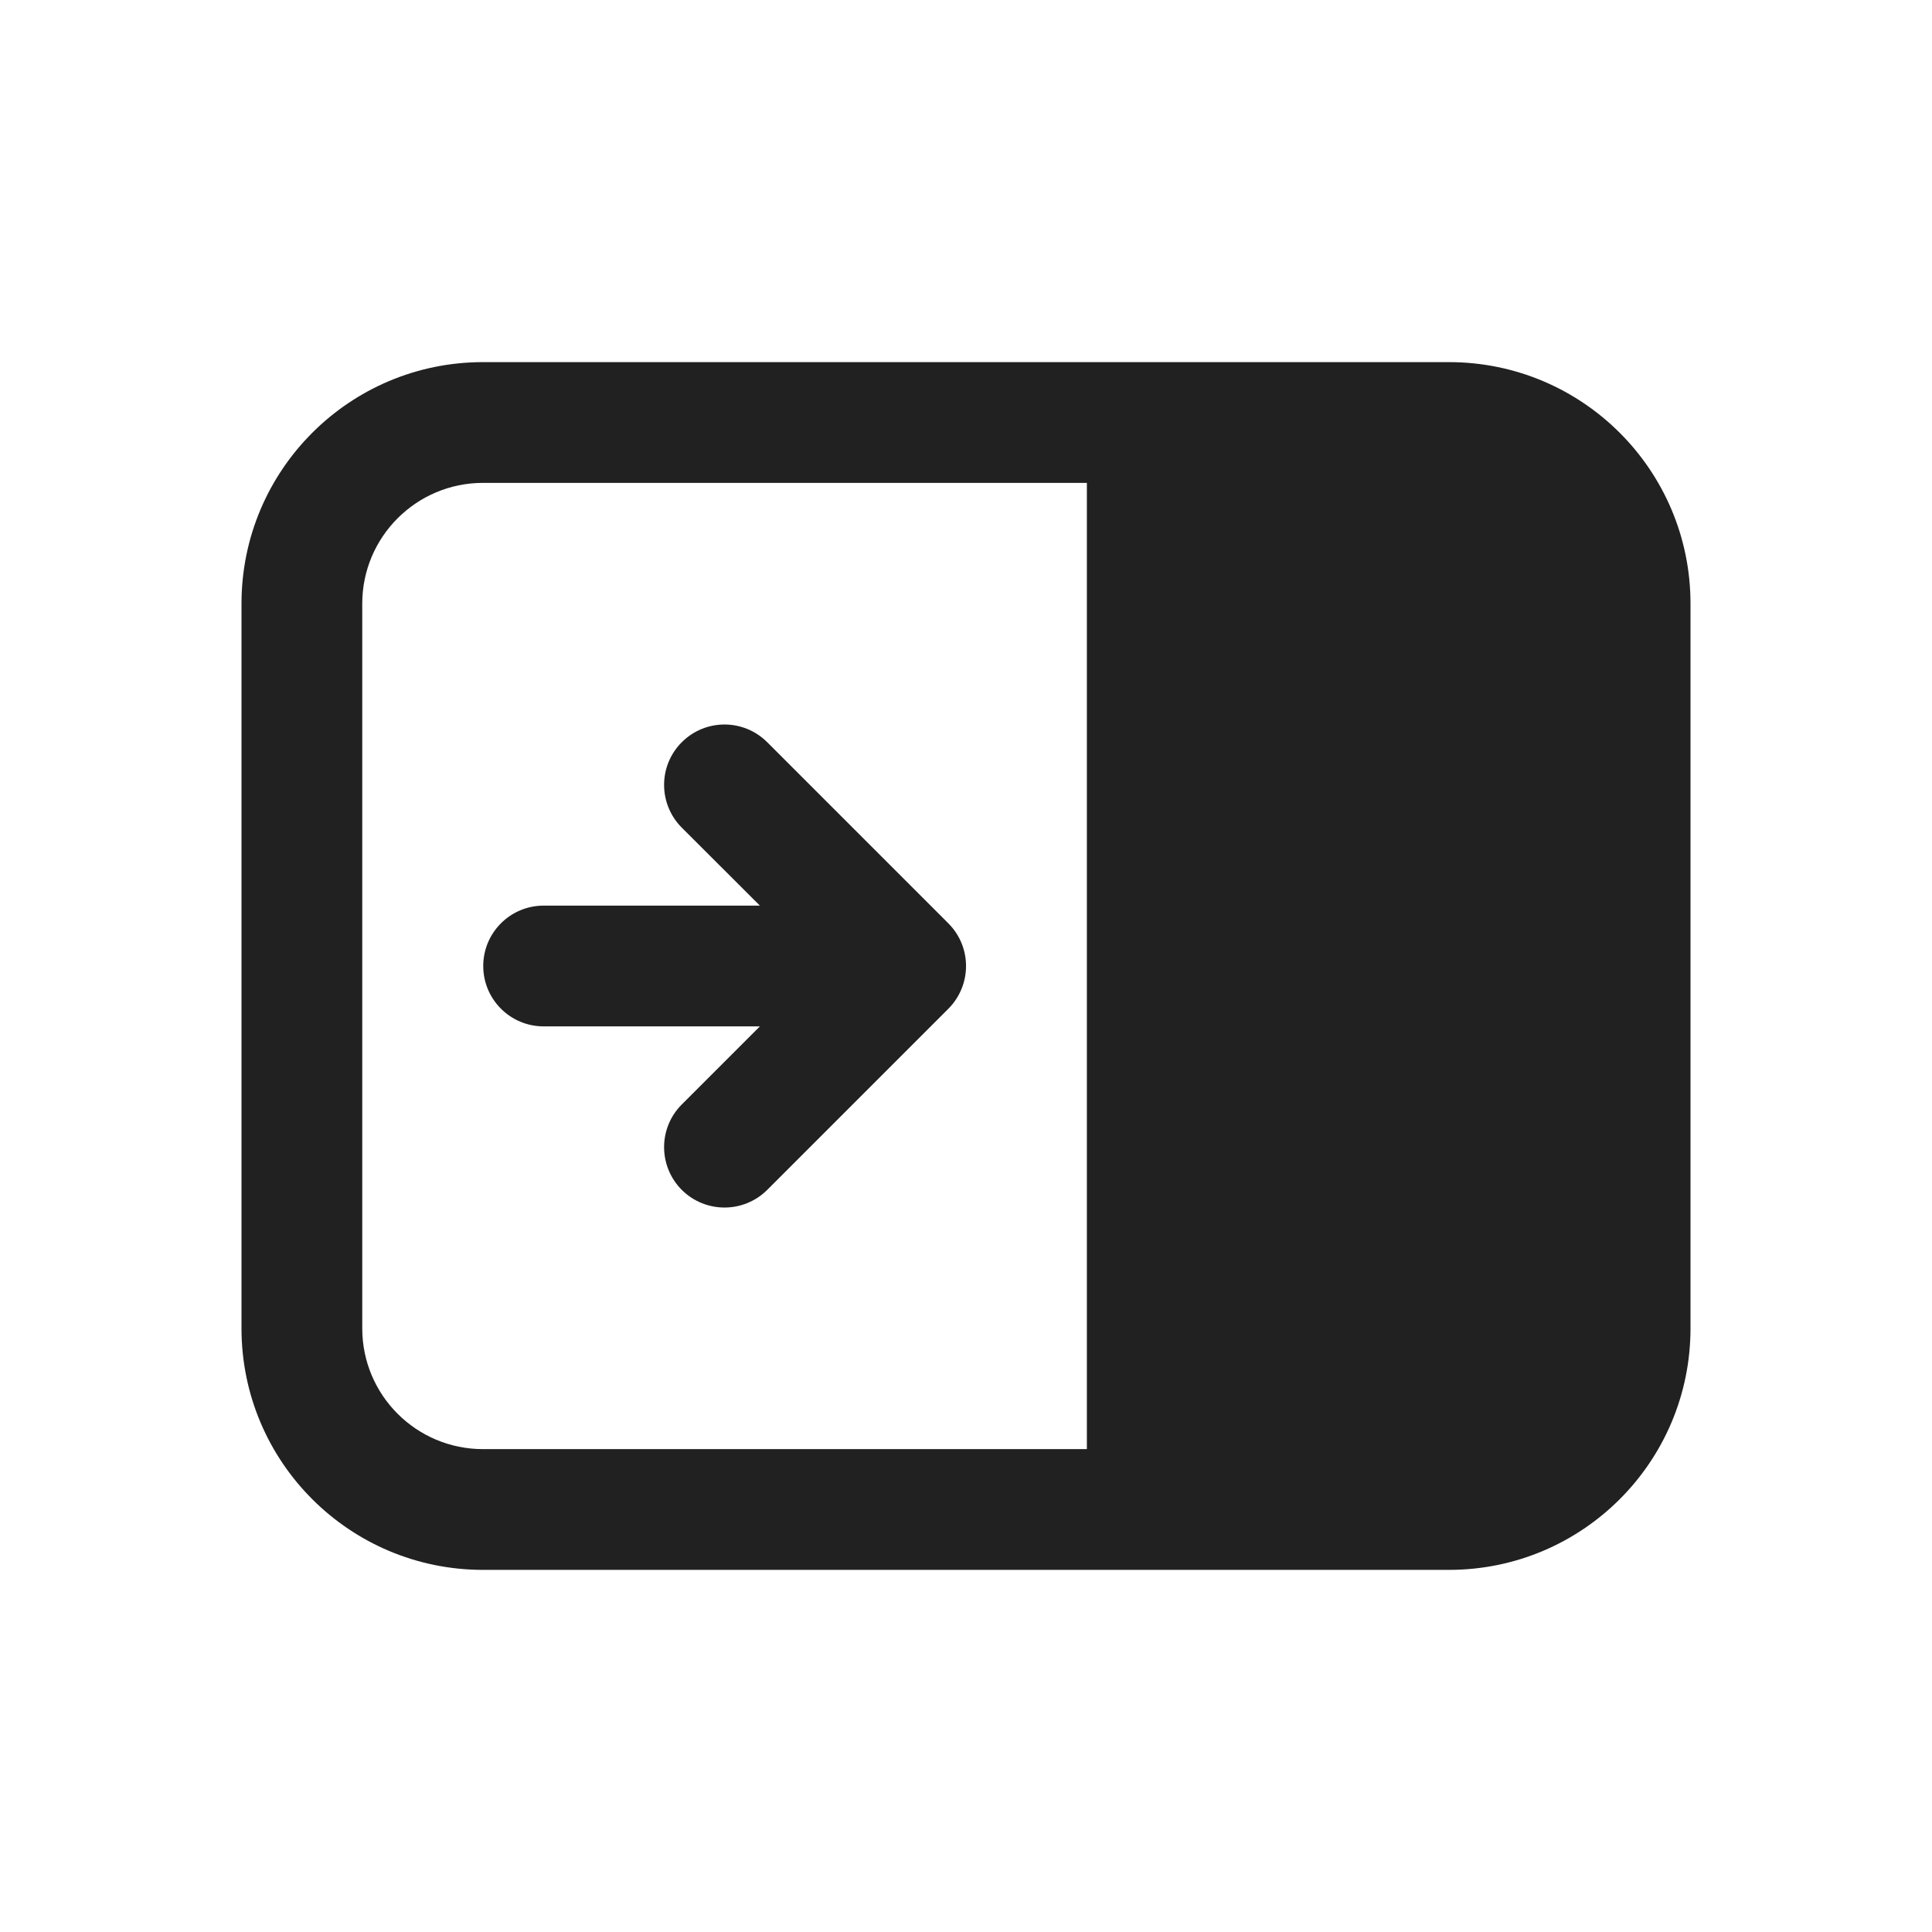<svg width="16" height="16" viewBox="0 0 16 16" fill="none" xmlns="http://www.w3.org/2000/svg">
<path d="M6.293 7.5H4.502C4.226 7.5 4.002 7.724 4.002 8C4.002 8.276 4.226 8.5 4.502 8.5L6.293 8.5L5.646 9.147C5.451 9.342 5.451 9.658 5.646 9.854C5.842 10.049 6.158 10.049 6.354 9.854L7.854 8.354C8.049 8.158 8.049 7.842 7.854 7.647L6.354 6.147C6.158 5.951 5.842 5.951 5.646 6.147C5.451 6.342 5.451 6.658 5.646 6.854L6.293 7.5Z" fill="#212121"/>
<path d="M12 13.001C13.105 13.001 14 12.106 14 11.001L14 4.999C14 3.894 13.105 2.999 12 2.999H4C2.895 2.999 2 3.894 2 4.999V11.001C2 12.106 2.895 13.001 4 13.001L12 13.001ZM9.001 12.001L4 12.001C3.448 12.001 3 11.554 3 11.001L3 4.999C3 4.447 3.448 3.999 4 3.999L9.001 3.999L9.001 12.001Z" fill="#212121"/>
</svg>
